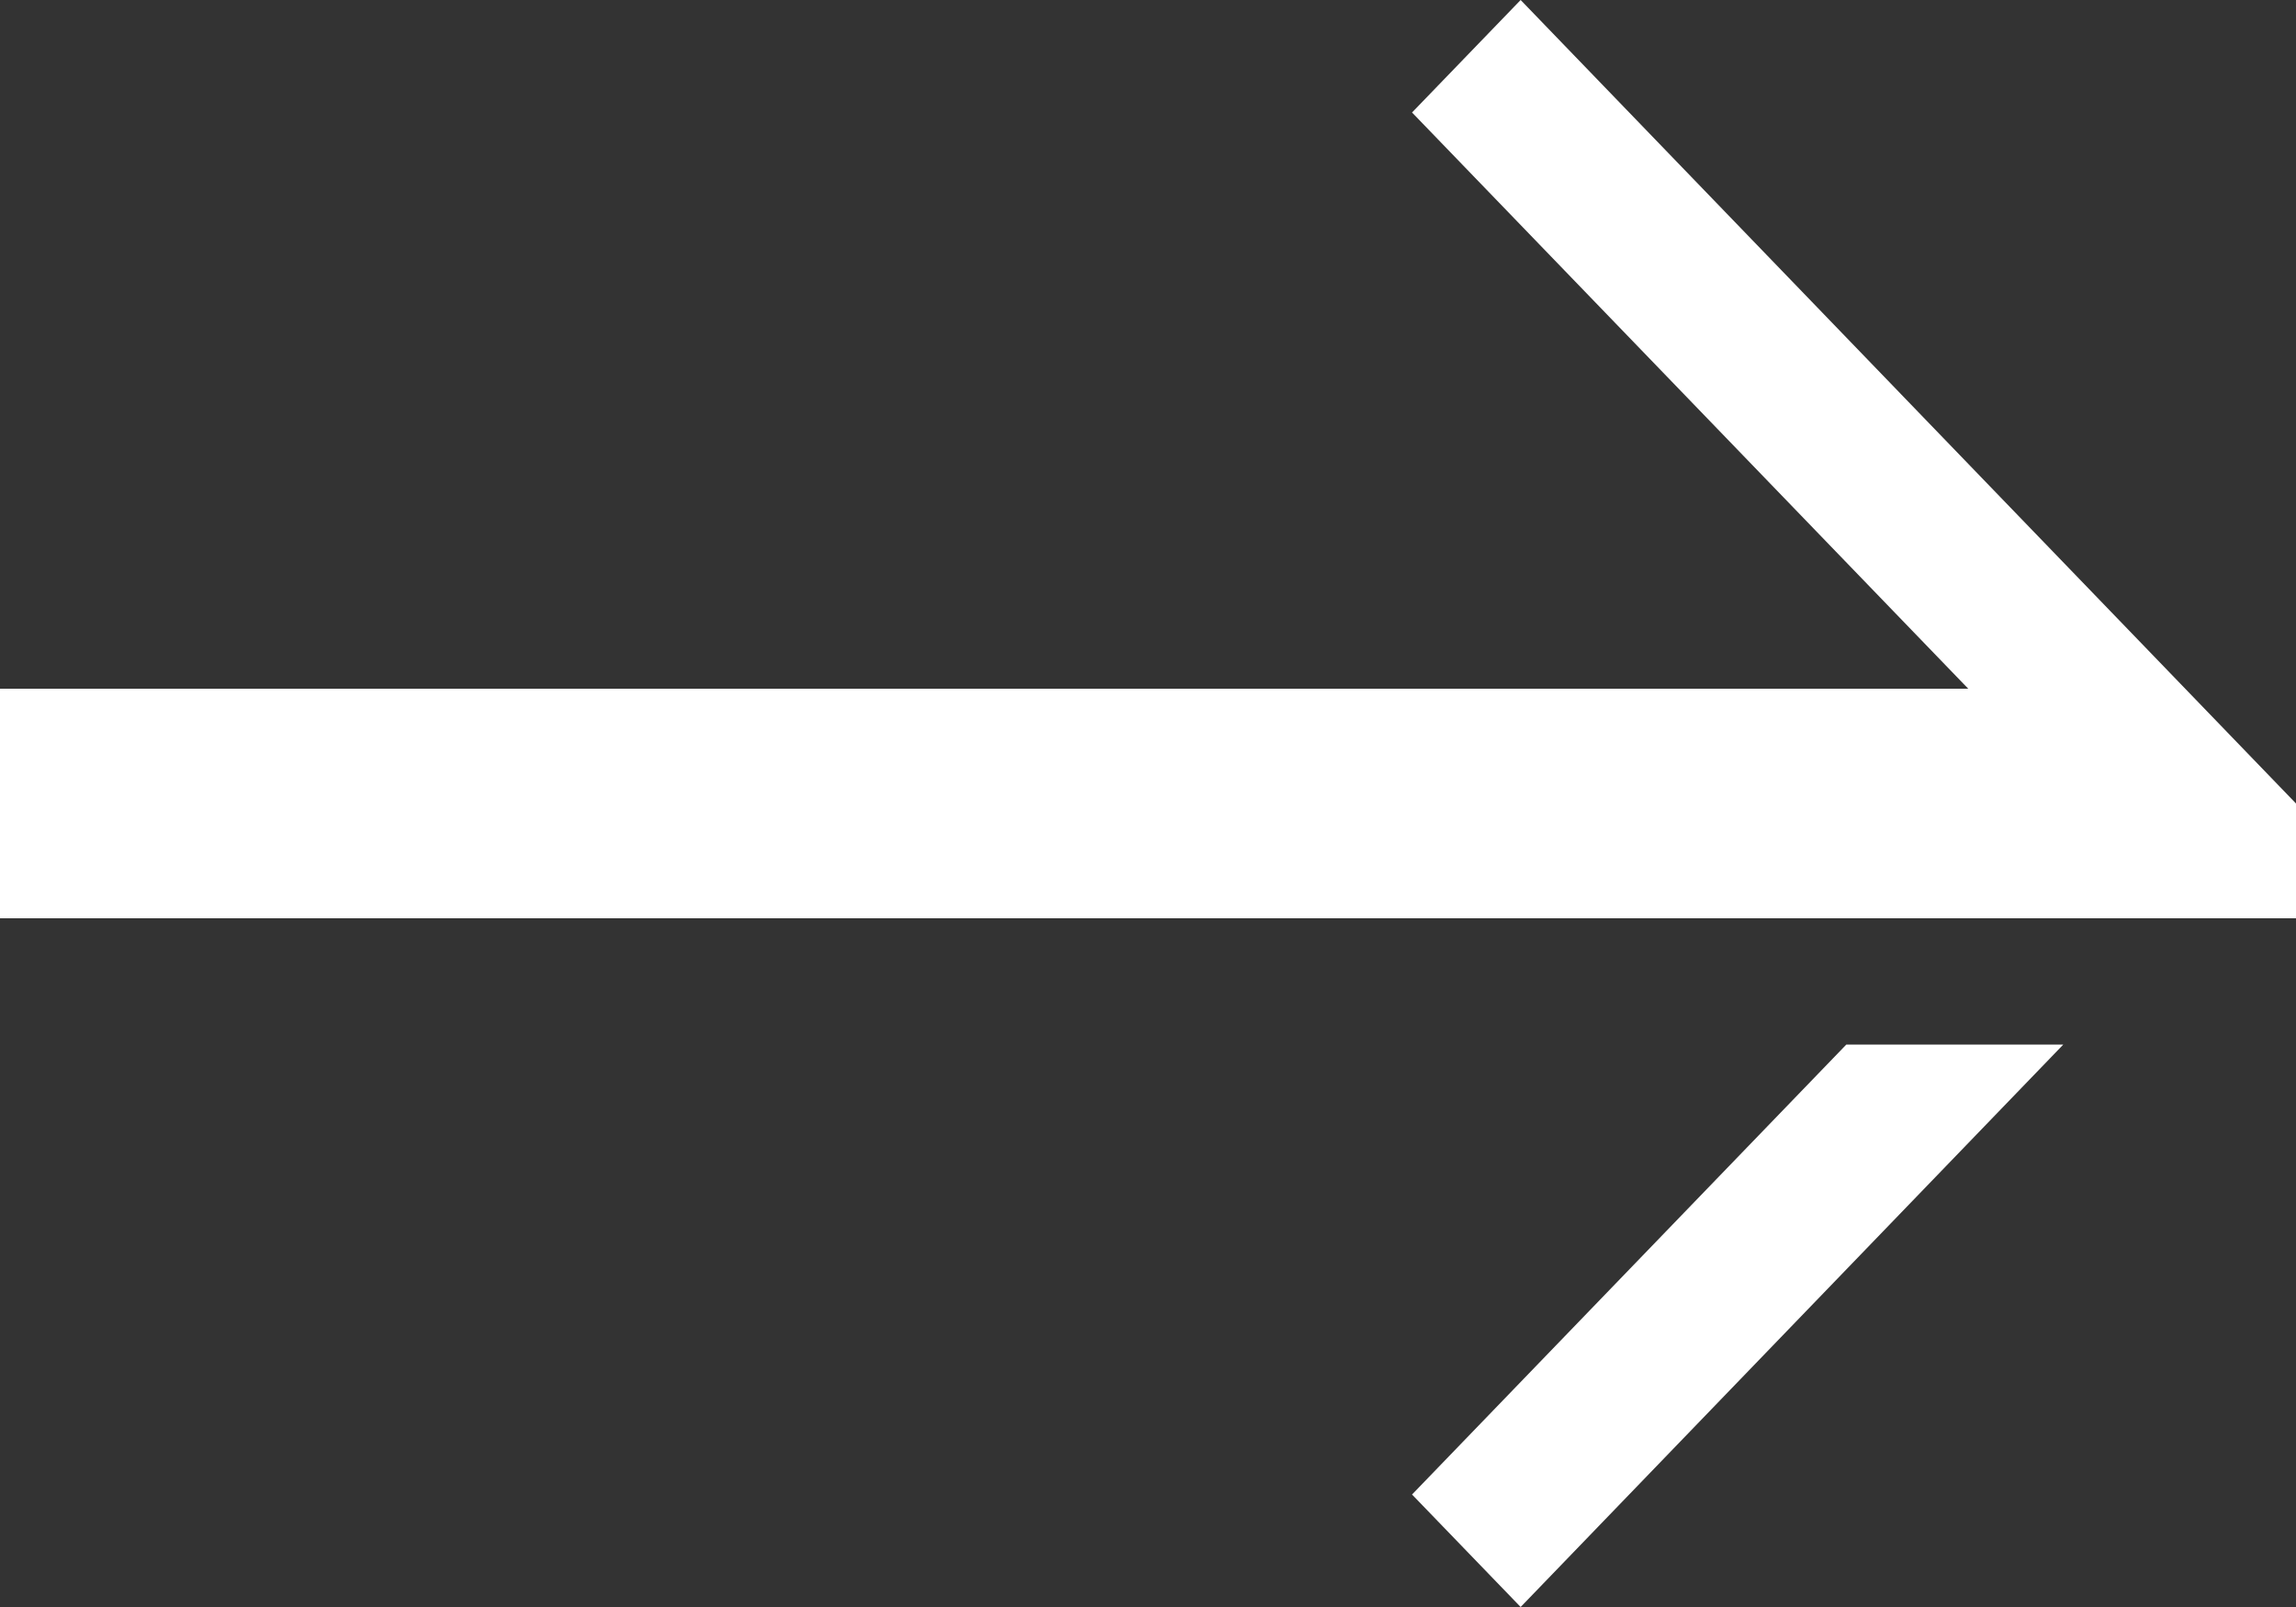 <svg 
 xmlns="http://www.w3.org/2000/svg"
 xmlns:xlink="http://www.w3.org/1999/xlink"
 width="20px" height="14px">
<rect width="100%" height="100%" fill="#333333" stroke="none"/>
<path fill-rule="evenodd"  fill="rgb(255, 255, 255)"
 d="M17.973,9.100 L16.083,9.100 L12.300,13.020 L13.246,14.000 L17.973,9.100 ZM13.246,-0.000 L12.300,0.980 L17.145,6.000 L-0.000,6.000 L-0.000,8.000 L20.000,8.000 L20.000,7.000 L13.246,-0.000 Z"/>
</svg>